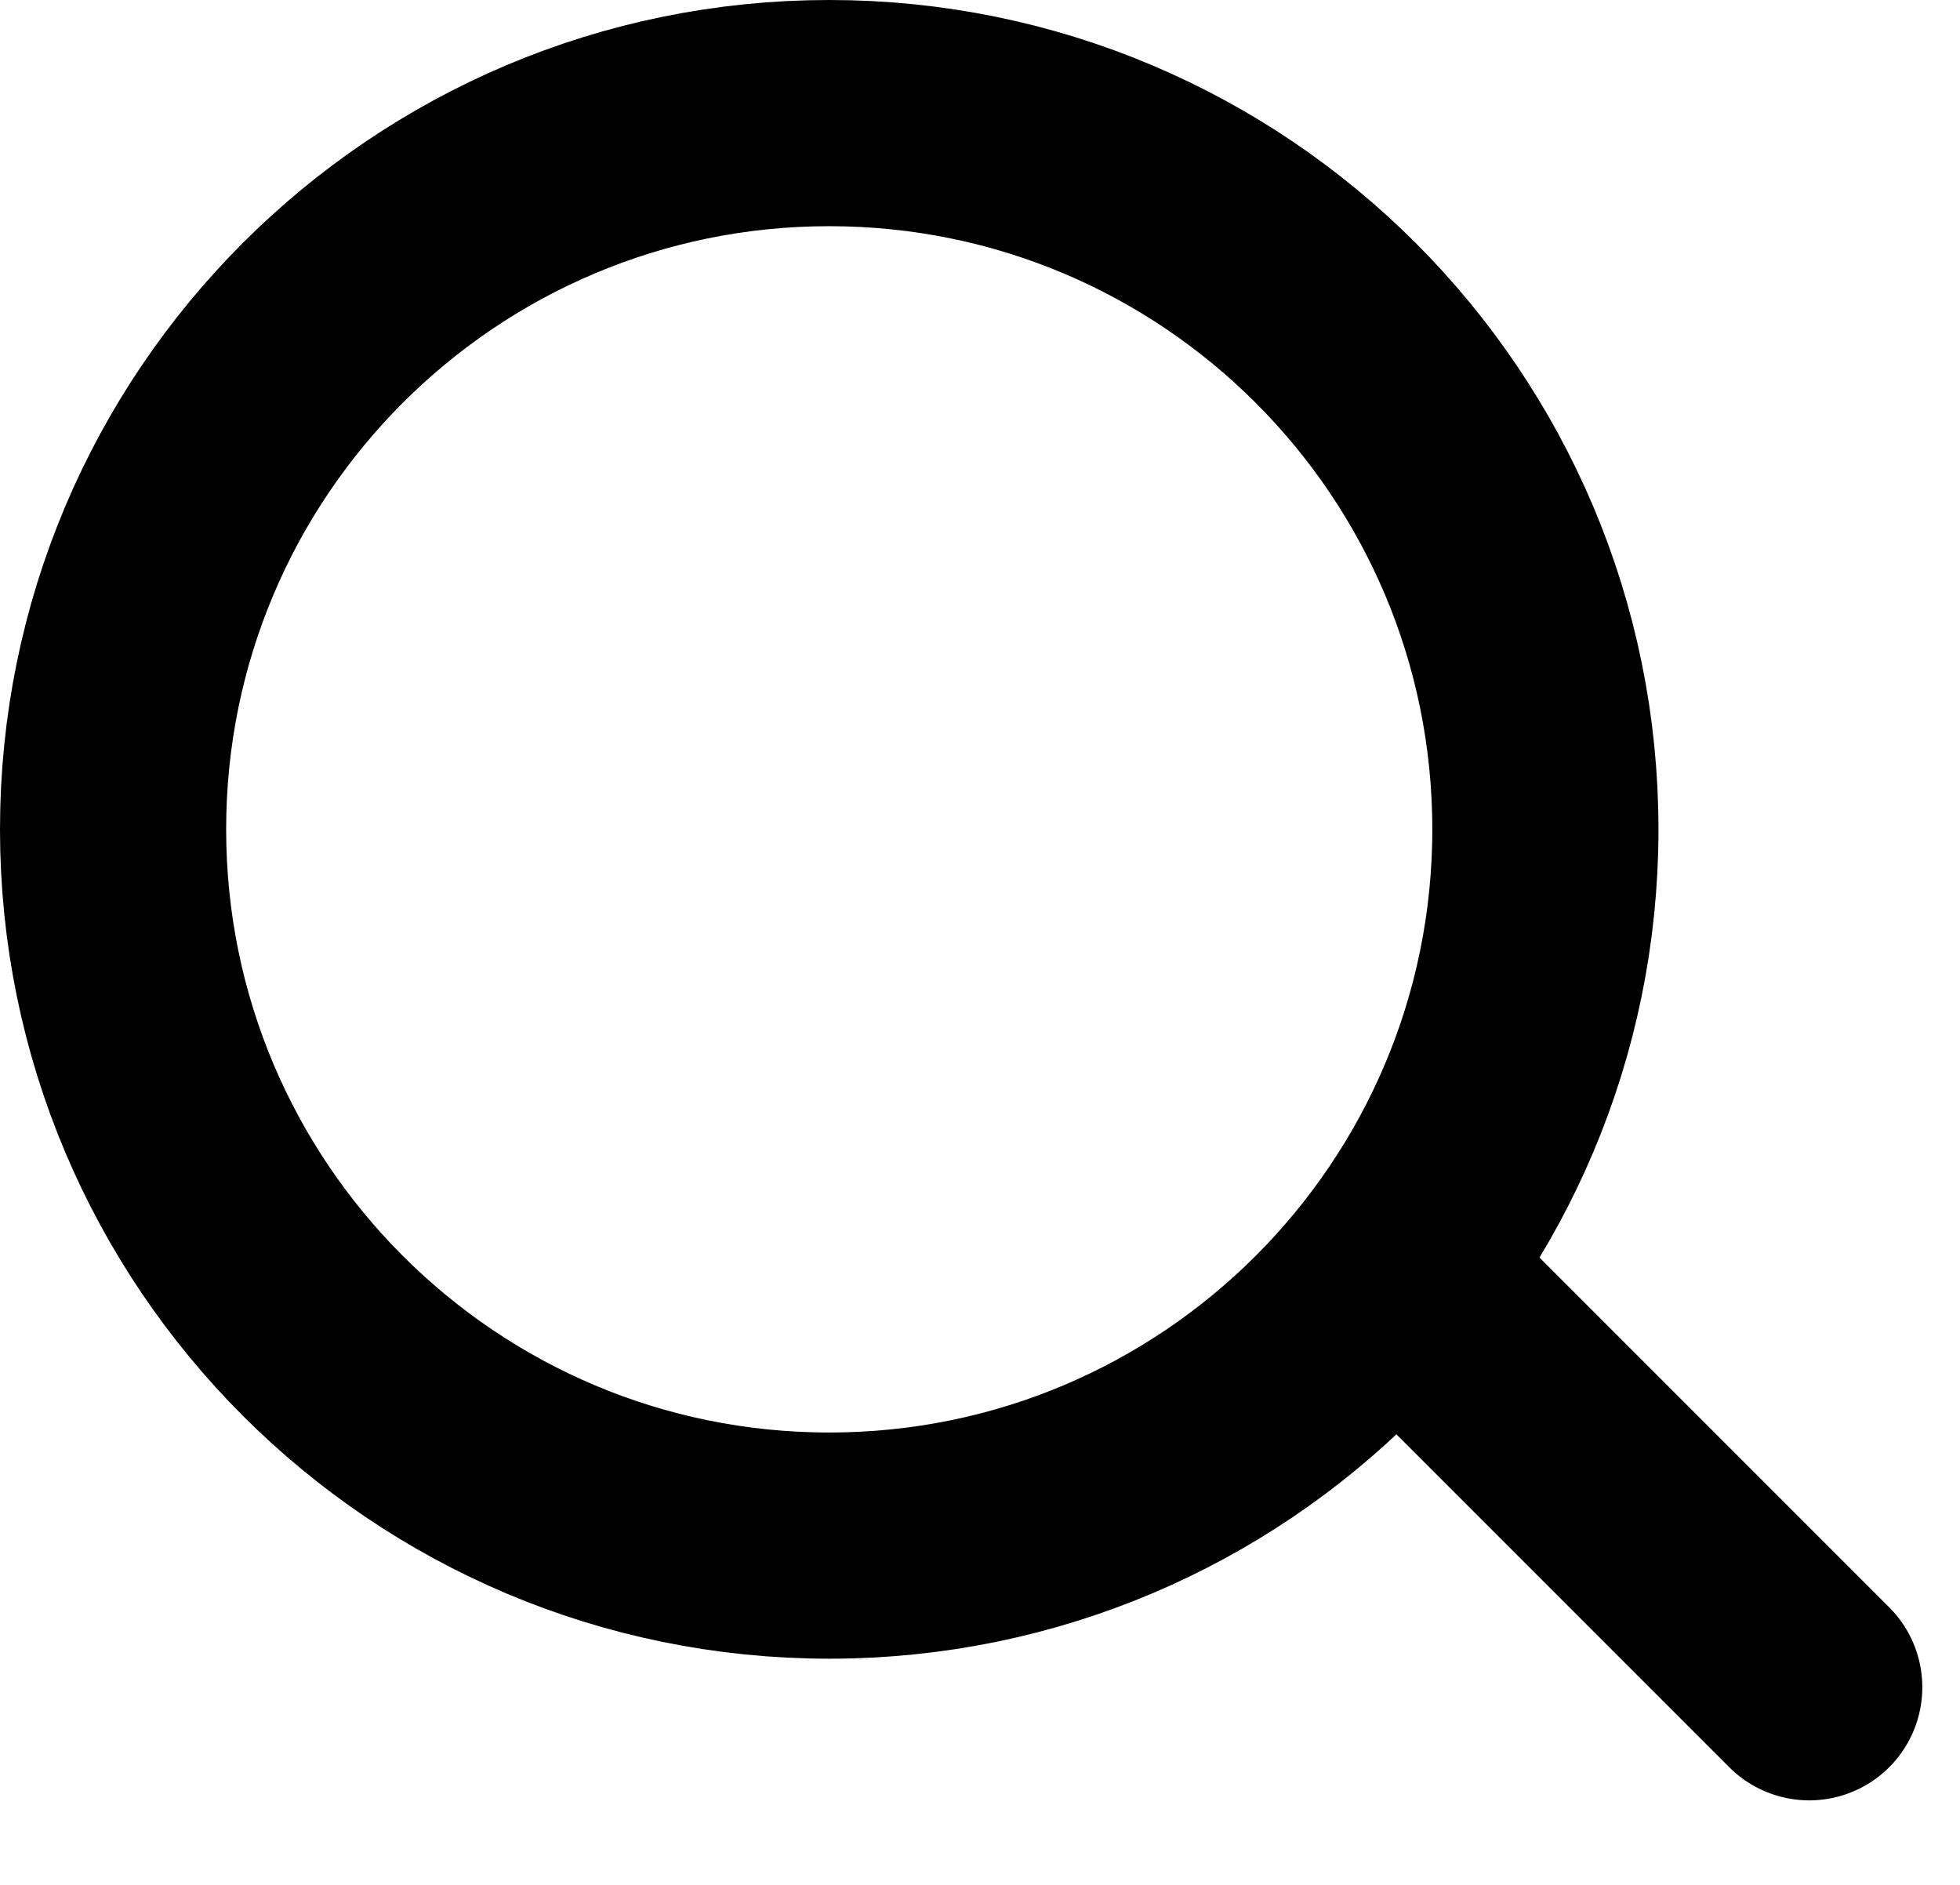 <svg width="26" height="25" viewBox="0 0 26 25" fill="none" xmlns="http://www.w3.org/2000/svg">
<path d="M20.5 11C20.5 16.247 16.247 20.5 11 20.5C5.753 20.5 1.5 16.247 1.5 11C1.5 5.753 5.753 1.5 11 1.5C16.247 1.5 20.5 5.753 20.5 11Z" stroke="black" stroke-width="3"/>
<line x1="19.121" y1="17.5" x2="24" y2="22.379" stroke="black" stroke-width="3" stroke-linecap="round"/>
</svg>
